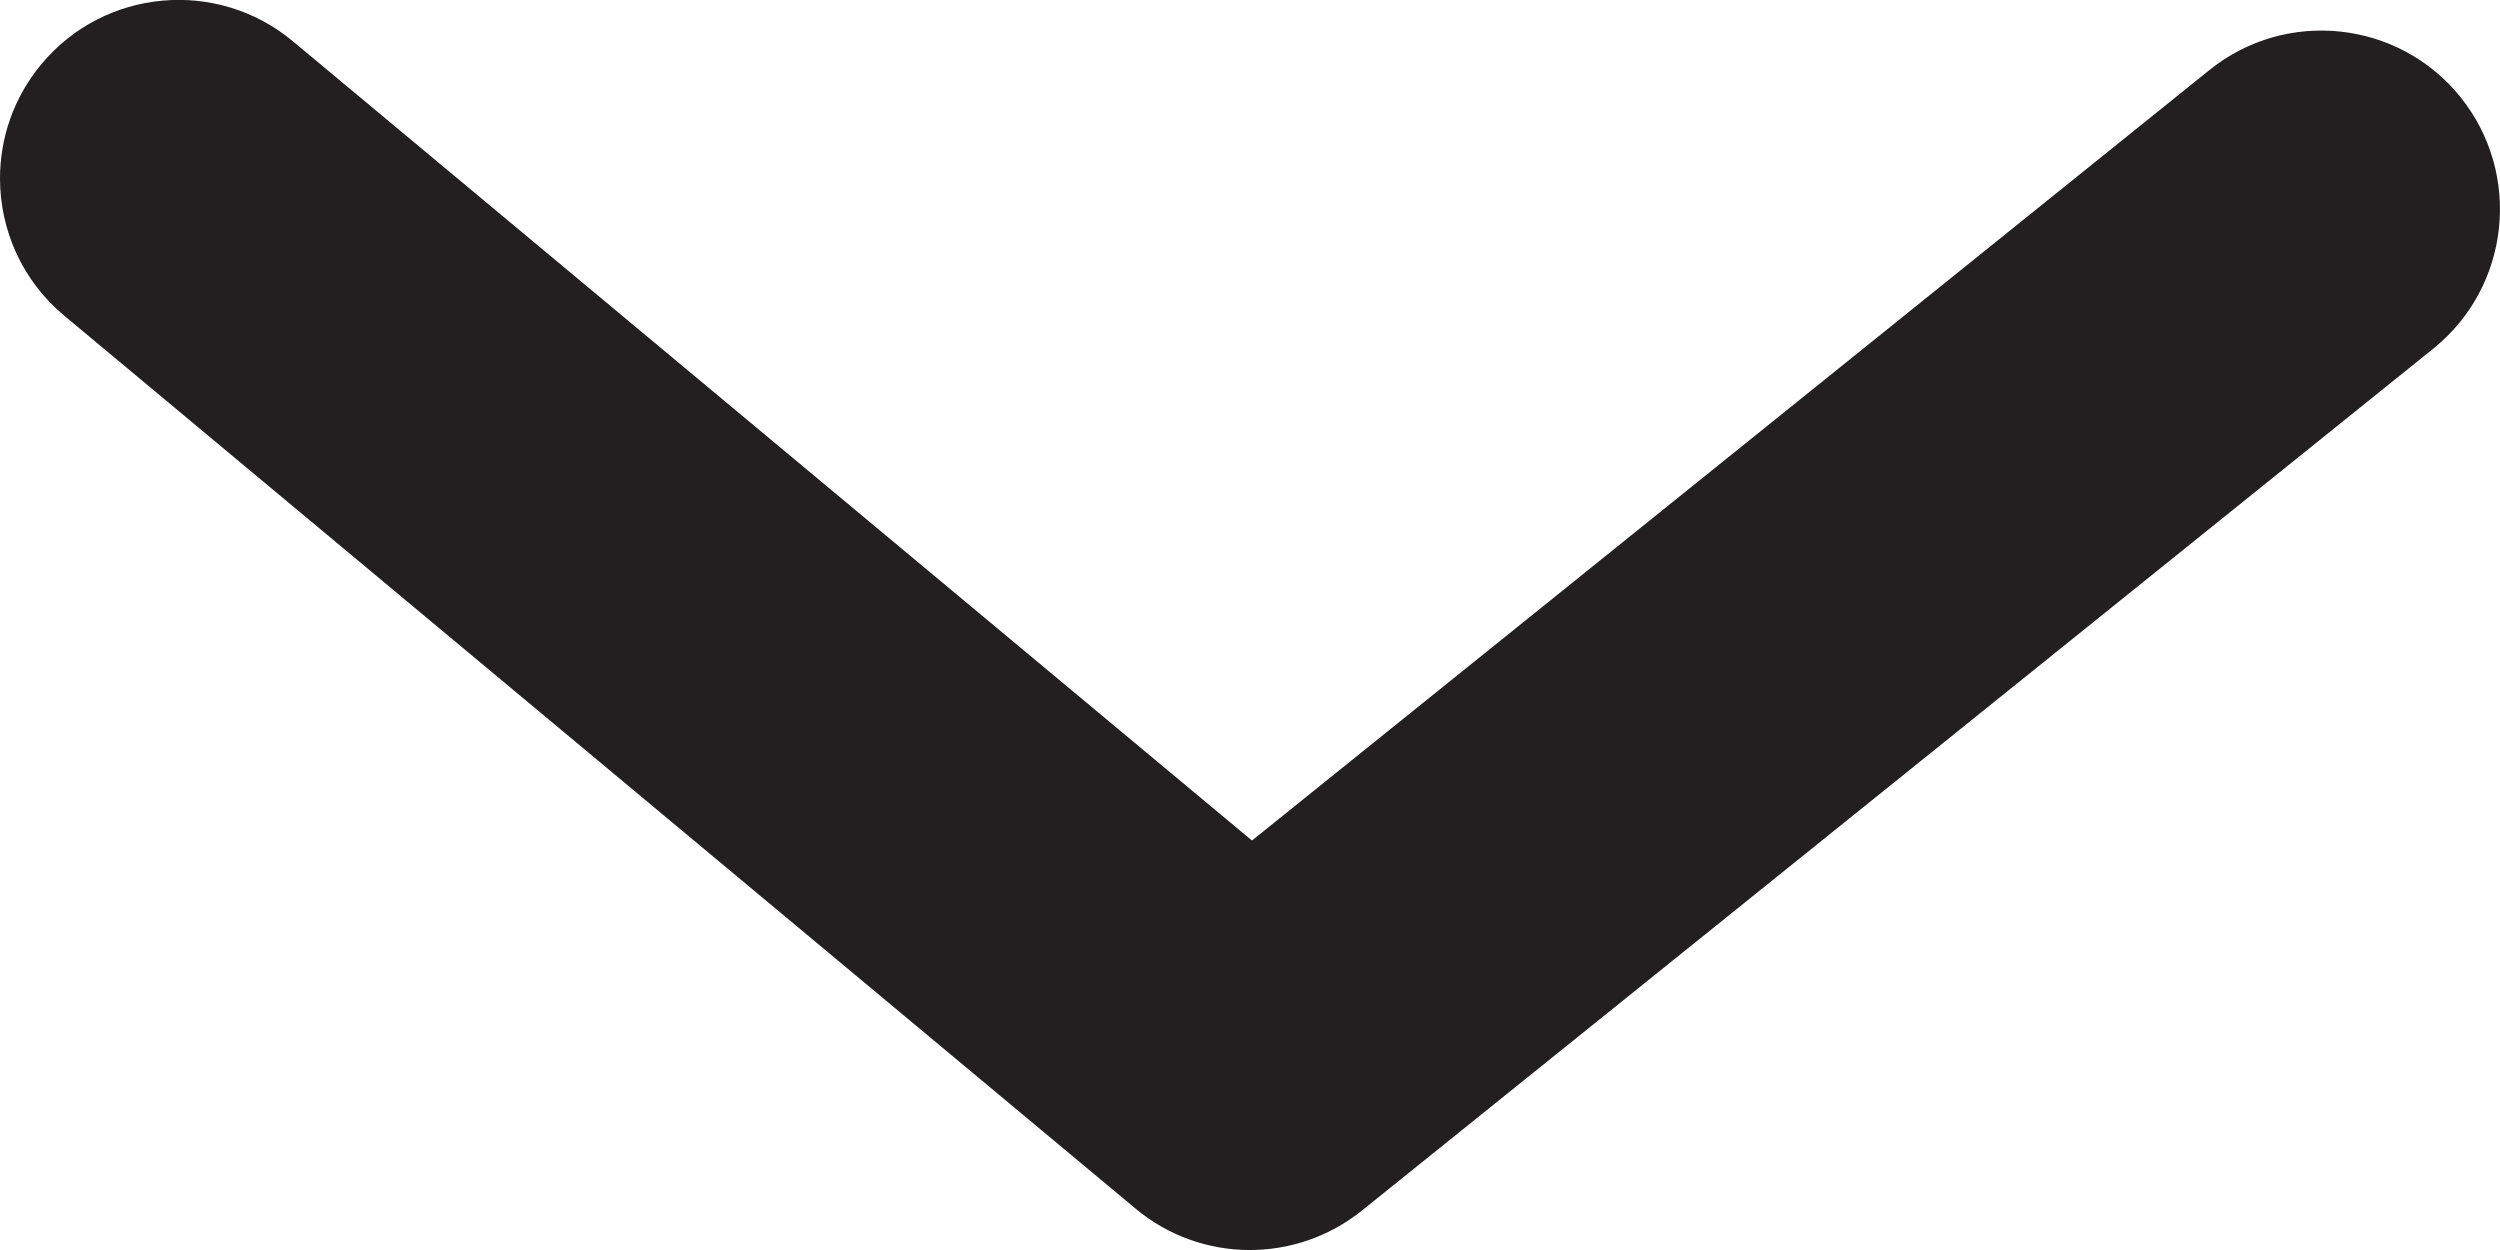 <svg width="14" height="7" viewBox="0 0 14 7" fill="none" xmlns="http://www.w3.org/2000/svg">
<path fill-rule="evenodd" clip-rule="evenodd" d="M0 0.999C0 0.773 0.076 0.546 0.232 0.359C0.585 -0.065 1.216 -0.122 1.64 0.231L7.011 4.707L12.373 0.392C12.803 0.046 13.433 0.114 13.779 0.544C14.125 0.975 14.057 1.605 13.627 1.952L7.627 6.779C7.256 7.077 6.726 7.074 6.36 6.769L0.36 1.768C0.123 1.571 0 1.286 0 0.999" fill="#231F20"/>
</svg>
